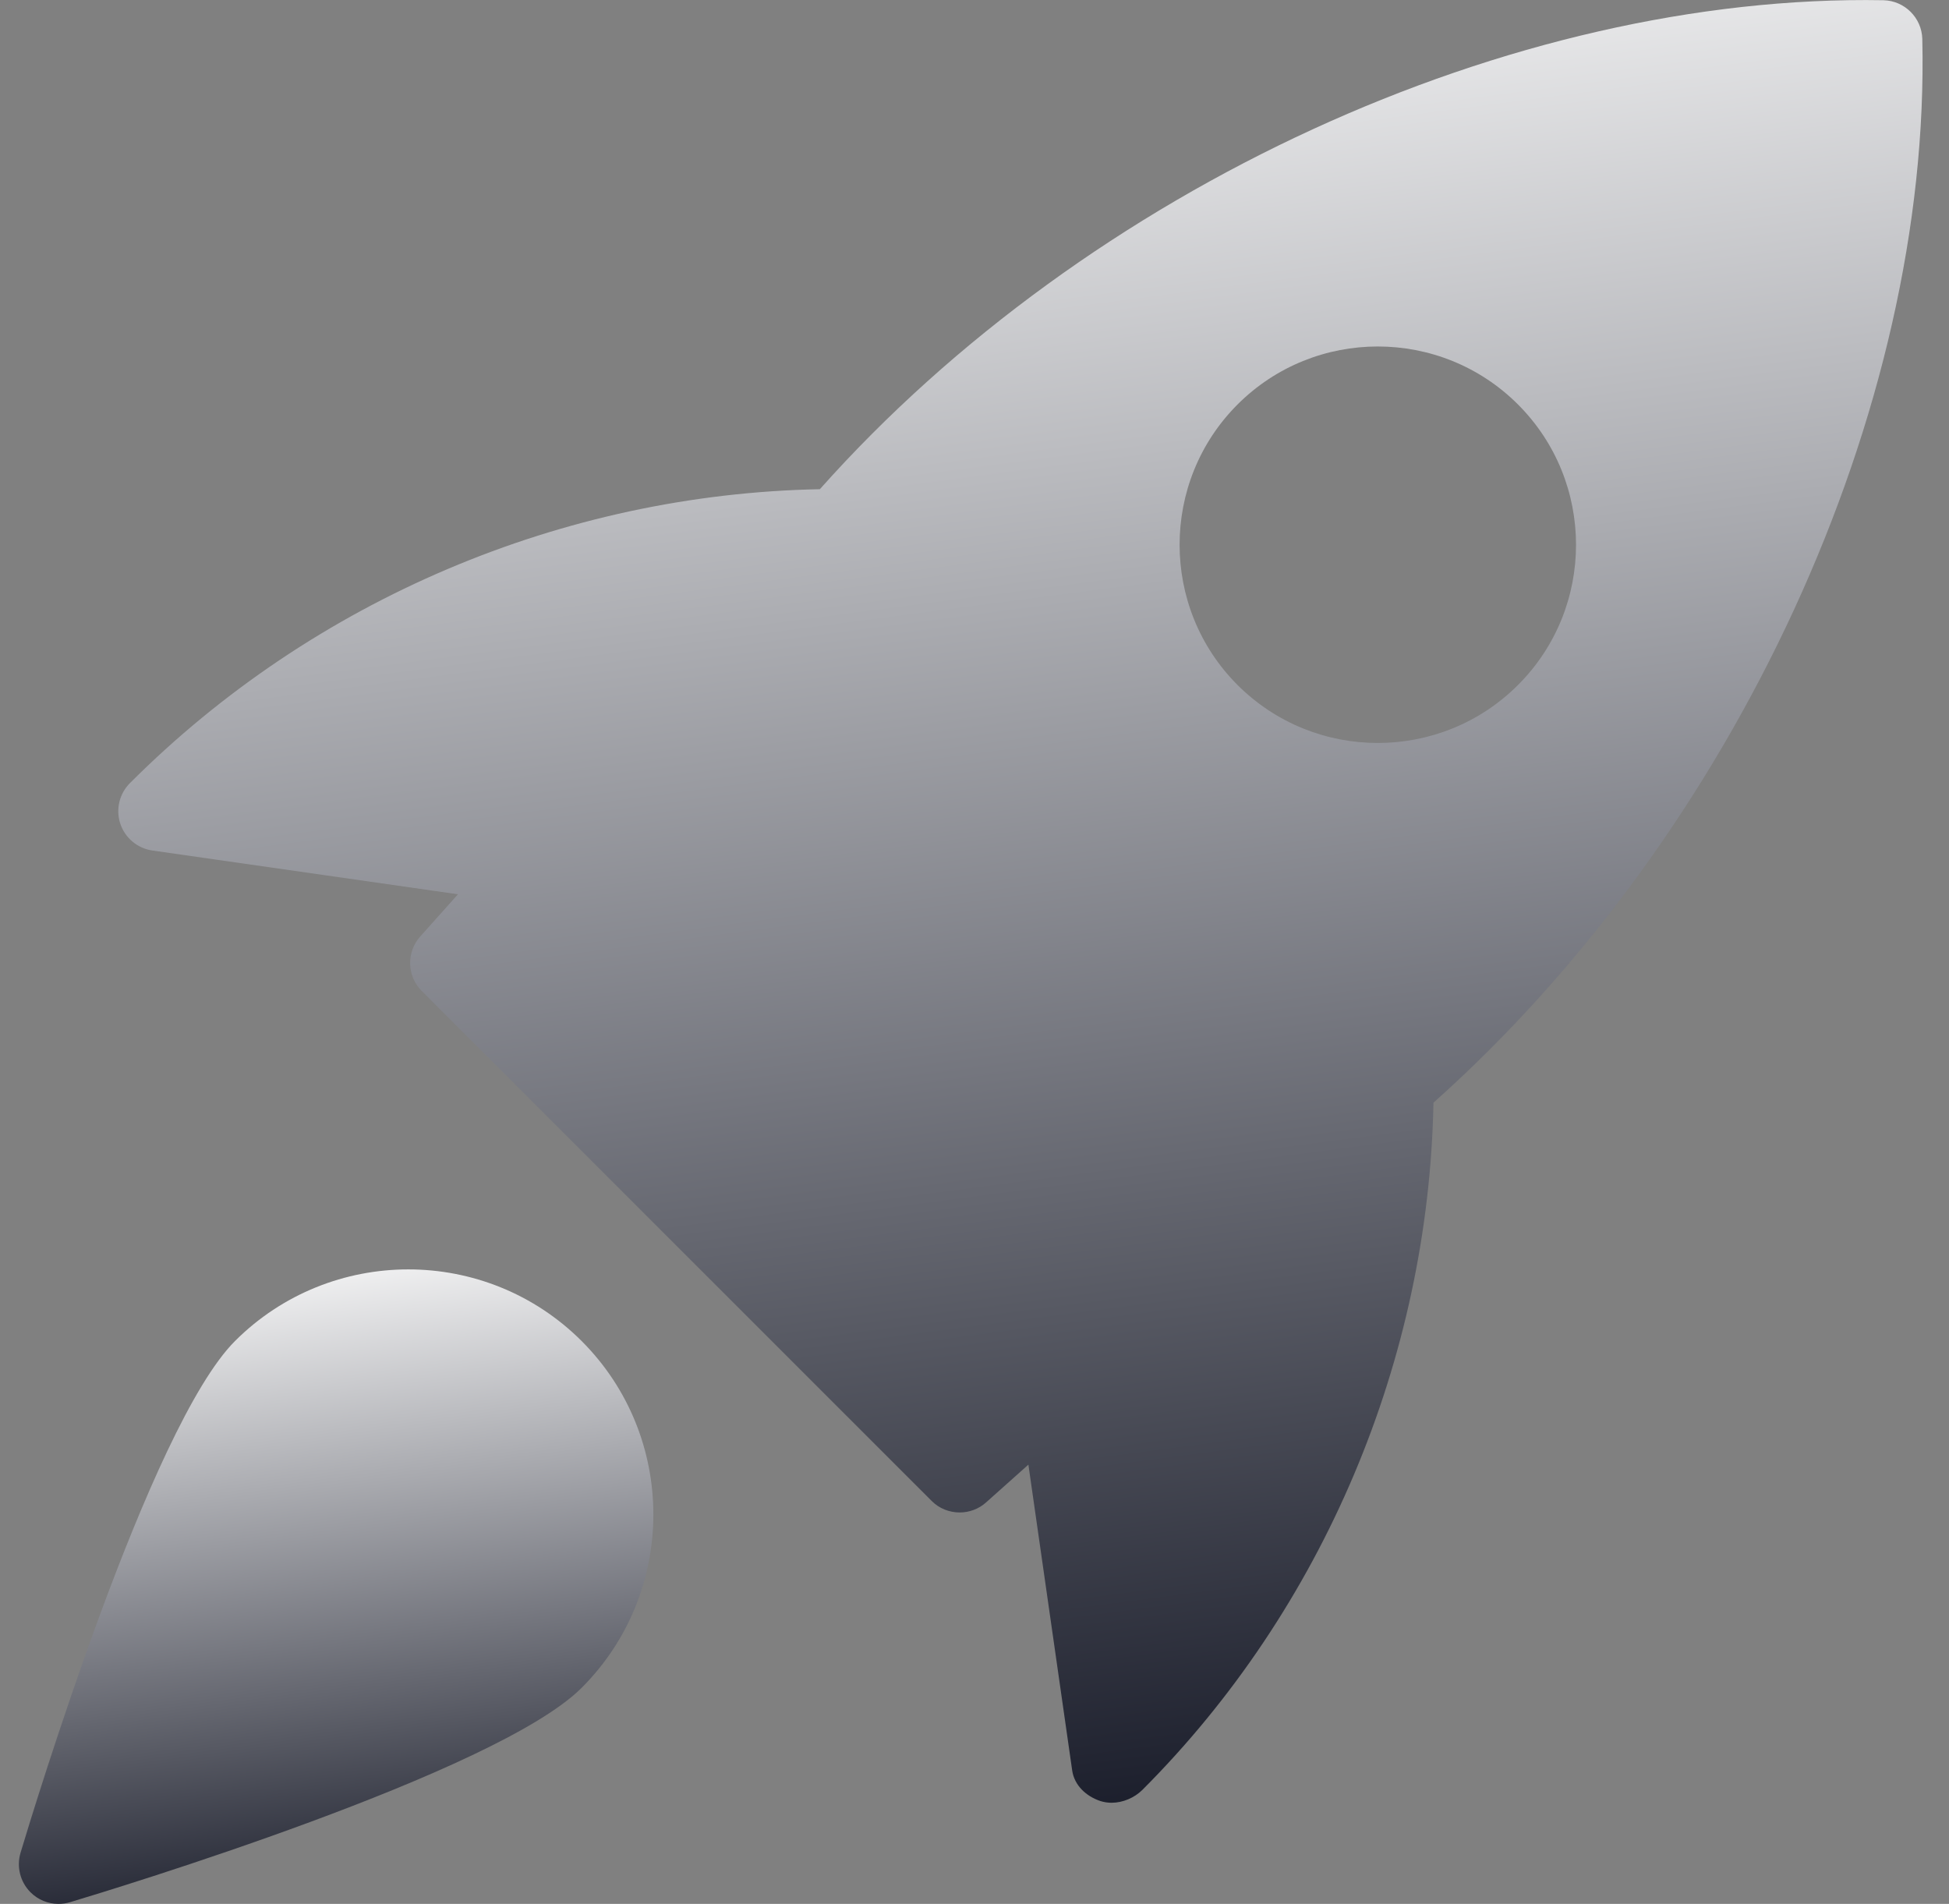 <svg width="43" height="42" viewBox="0 0 43 42" fill="none" xmlns="http://www.w3.org/2000/svg">
<rect x="0" y="0" width="43" height="42" fill="#808080" stroke="none"/>
<g clip-path="url(#clip0_147_1616)">
<path d="M41.555 0.005C33.357 -0.142 24.006 4.144 18.088 10.792C12.432 10.899 6.925 13.218 2.87 17.272C2.634 17.505 2.55 17.853 2.653 18.168C2.758 18.485 3.031 18.714 3.36 18.762L10.104 19.728L9.271 20.66C8.962 21.007 8.977 21.534 9.306 21.863L20.554 33.11C20.723 33.28 20.947 33.365 21.173 33.365C21.381 33.365 21.59 33.292 21.756 33.143L22.689 32.31L23.655 39.055C23.702 39.384 23.961 39.625 24.274 39.73C24.355 39.756 24.439 39.769 24.524 39.769C24.773 39.769 25.027 39.66 25.202 39.487C29.2 35.488 31.519 29.981 31.626 24.325C38.281 18.394 42.602 9.047 42.411 0.859C42.399 0.394 42.023 0.017 41.555 0.005ZM33.491 15.111C32.639 15.963 31.519 16.39 30.397 16.39C29.276 16.39 28.156 15.963 27.303 15.111C25.599 13.405 25.599 10.629 27.303 8.923C29.01 7.217 31.785 7.217 33.491 8.923C35.198 10.629 35.198 13.407 33.491 15.111Z" fill="url(#paint0_linear_147_1616)"/>
<path d="M5.184 29.584C3.311 31.456 0.74 39.916 0.453 40.873C0.361 41.181 0.446 41.515 0.672 41.743C0.84 41.911 1.062 42 1.292 42C1.376 42 1.46 41.988 1.544 41.963C2.501 41.676 10.96 39.106 12.833 37.233C14.942 35.124 14.942 31.693 12.833 29.584C10.722 27.475 7.292 27.477 5.184 29.584Z" fill="url(#paint1_linear_147_1616)"/>
</g>
<defs>
<linearGradient id="paint0_linear_147_1616" x1="22.513" y1="-2.749" x2="28.27" y2="41.295" gradientUnits="userSpaceOnUse">
<stop stop-color="white"/>
<stop offset="1" stop-color="#121523"/>
</linearGradient>
<linearGradient id="paint1_linear_147_1616" x1="7.415" y1="27.035" x2="9.444" y2="42.537" gradientUnits="userSpaceOnUse">
<stop stop-color="white"/>
<stop offset="1" stop-color="#121523"/>
</linearGradient>
<clipPath id="clip0_147_1616">
<rect width="42" height="42" fill="white" transform="translate(0.417)"/>
</clipPath>
</defs>
</svg>

